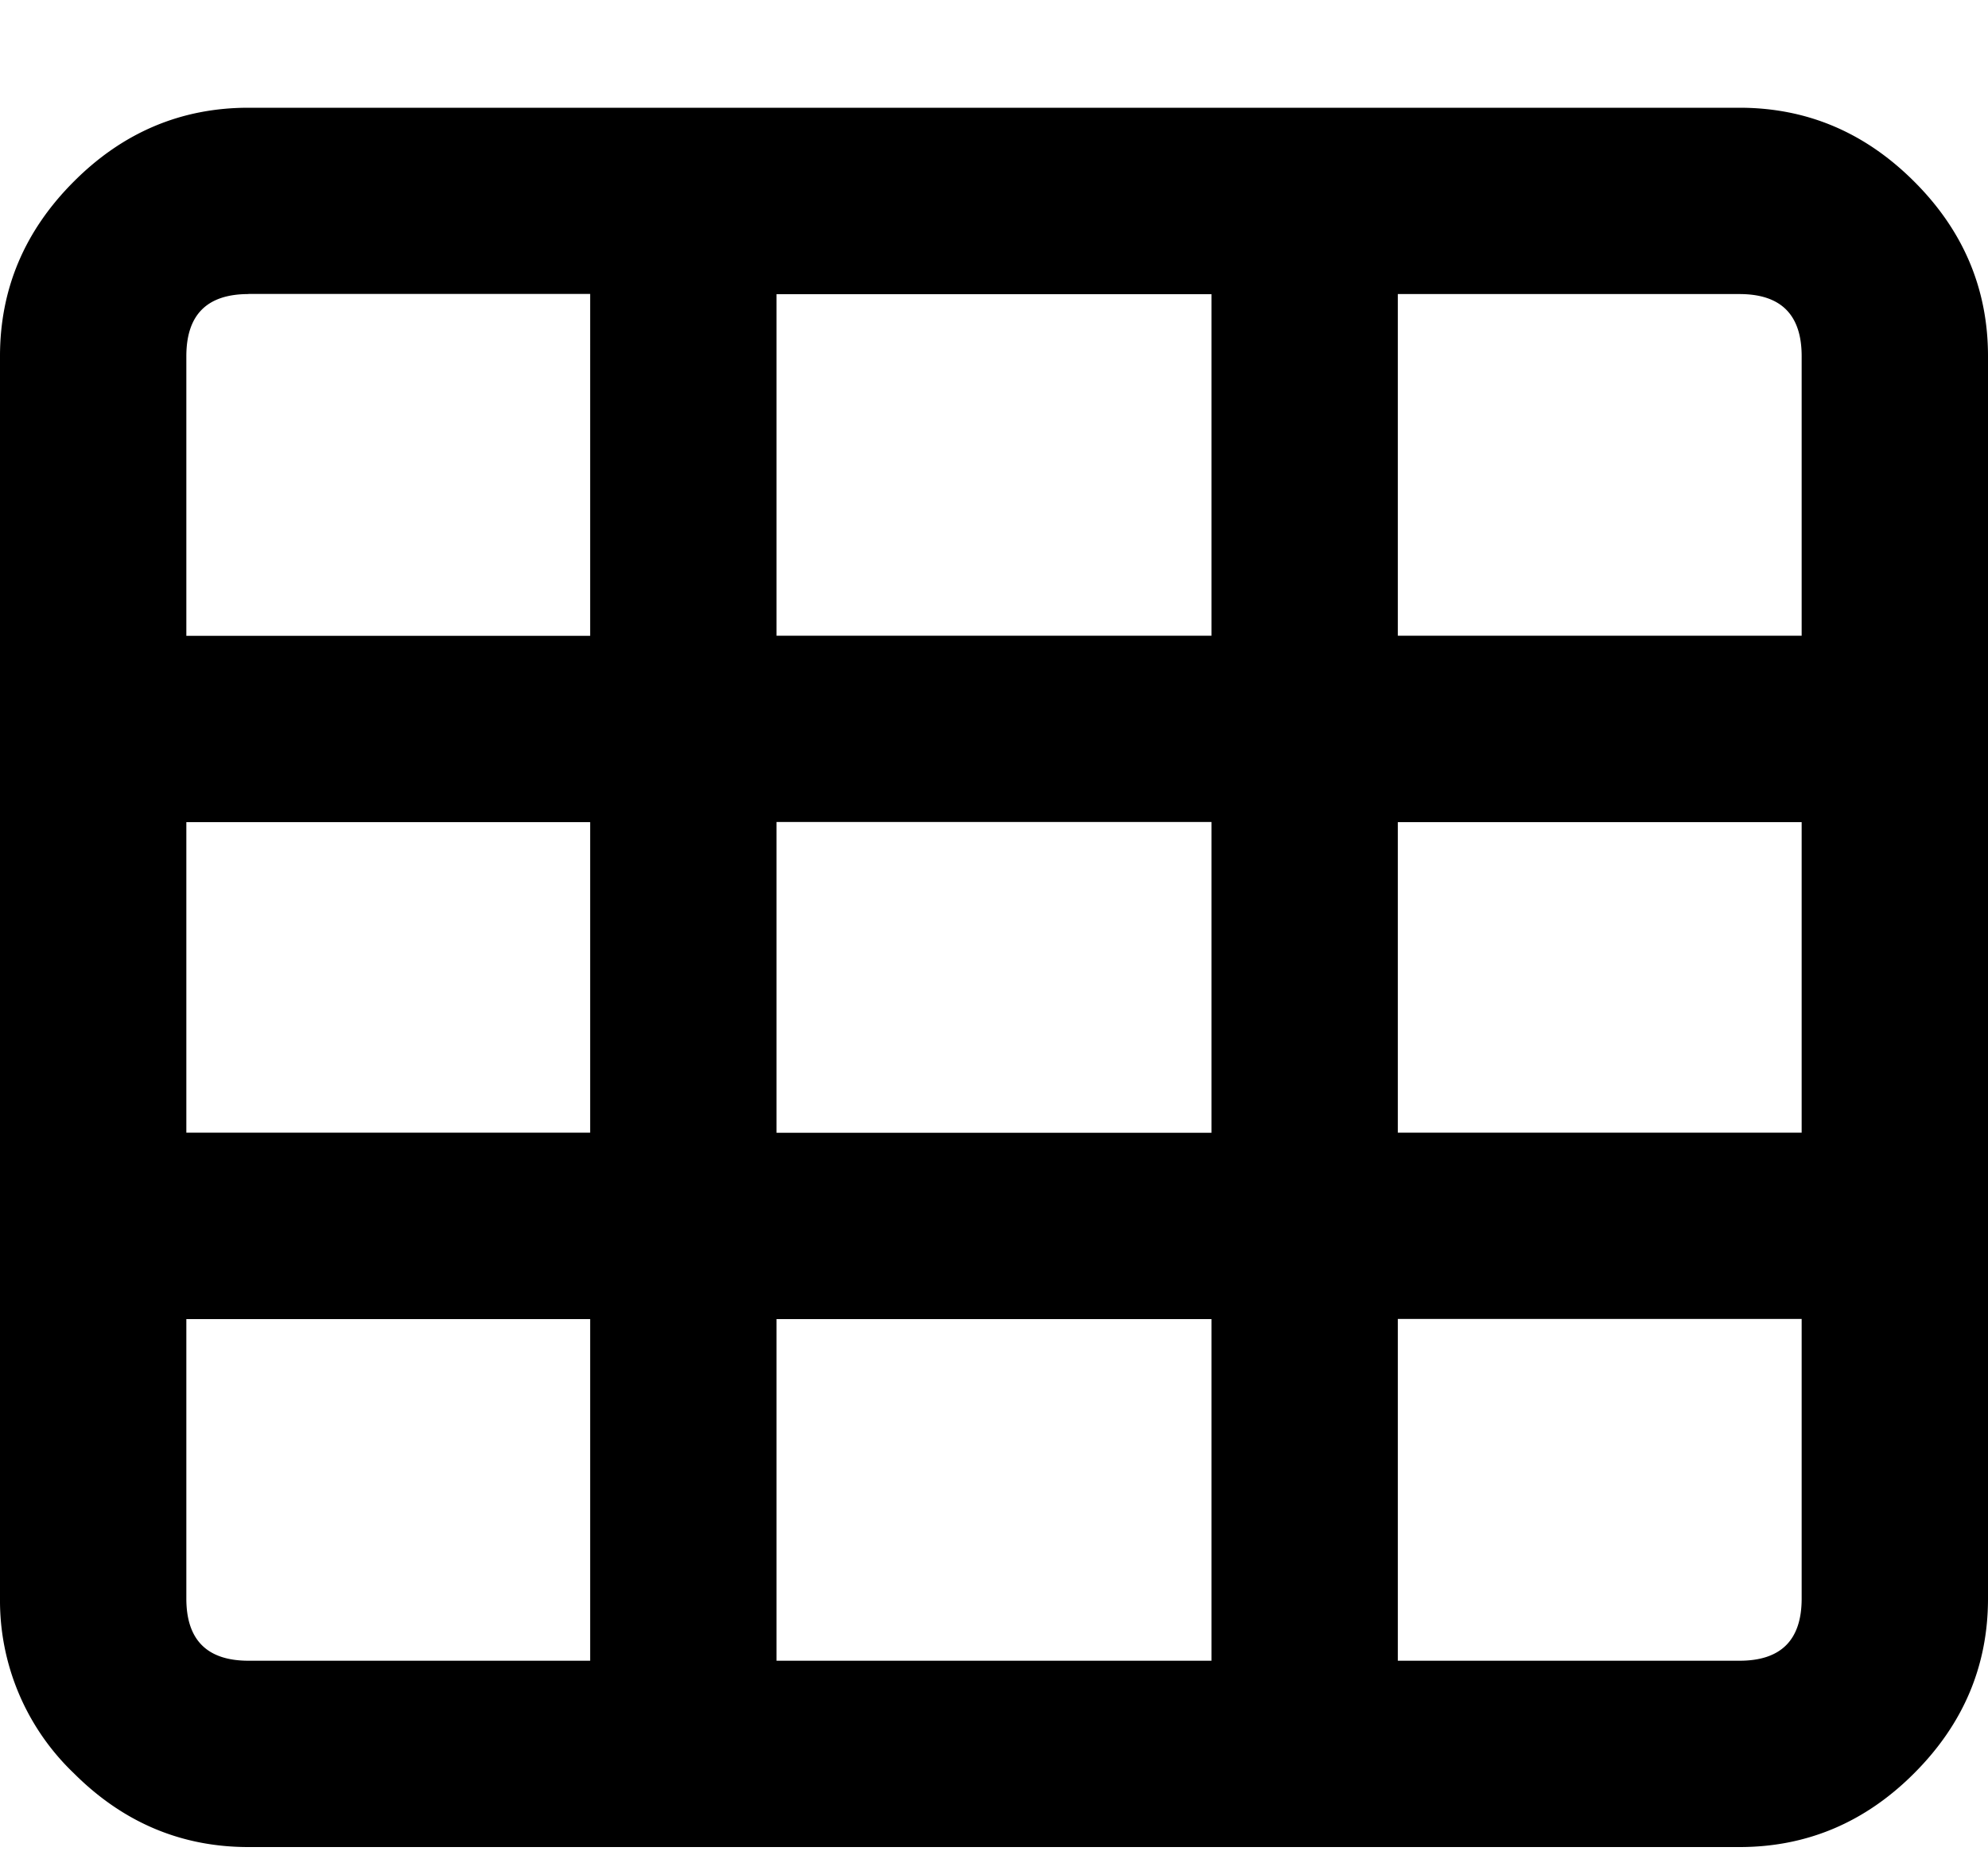 <svg xmlns="http://www.w3.org/2000/svg" viewBox="0 0 15 14">
  <path d="M13.125.813c.508 0 .947.186 1.318.557.371.37.557.81.557 1.318v9.375c0 .508-.186.947-.557 1.318-.37.371-.81.557-1.318.557H1.875c-.508 0-.947-.186-1.318-.557A1.802 1.802 0 0 1 0 12.063V2.688c0-.508.186-.947.557-1.318.37-.371.81-.557 1.318-.557h11.25Zm.469 1.875c0-.313-.156-.469-.469-.469h-2.578v2.578h3.047V2.688Zm-7.735 5.86h3.282V6.203H5.859v2.343Zm3.282 1.406H5.859v2.578h3.282V9.954ZM4.453 8.547V6.204H1.406v2.343h3.047Zm1.406-3.75h3.282V2.22H5.859v2.578Zm4.688 1.407v2.343h3.047V6.204h-3.047ZM1.875 2.219c-.313 0-.469.156-.469.469v2.11h3.047V2.218H1.875Zm-.469 9.844c0 .313.157.469.469.469h2.578V9.954H1.406v2.109Zm11.719.469c.313 0 .469-.156.469-.469v-2.11h-3.047v2.579h2.578Z"/>
</svg>
